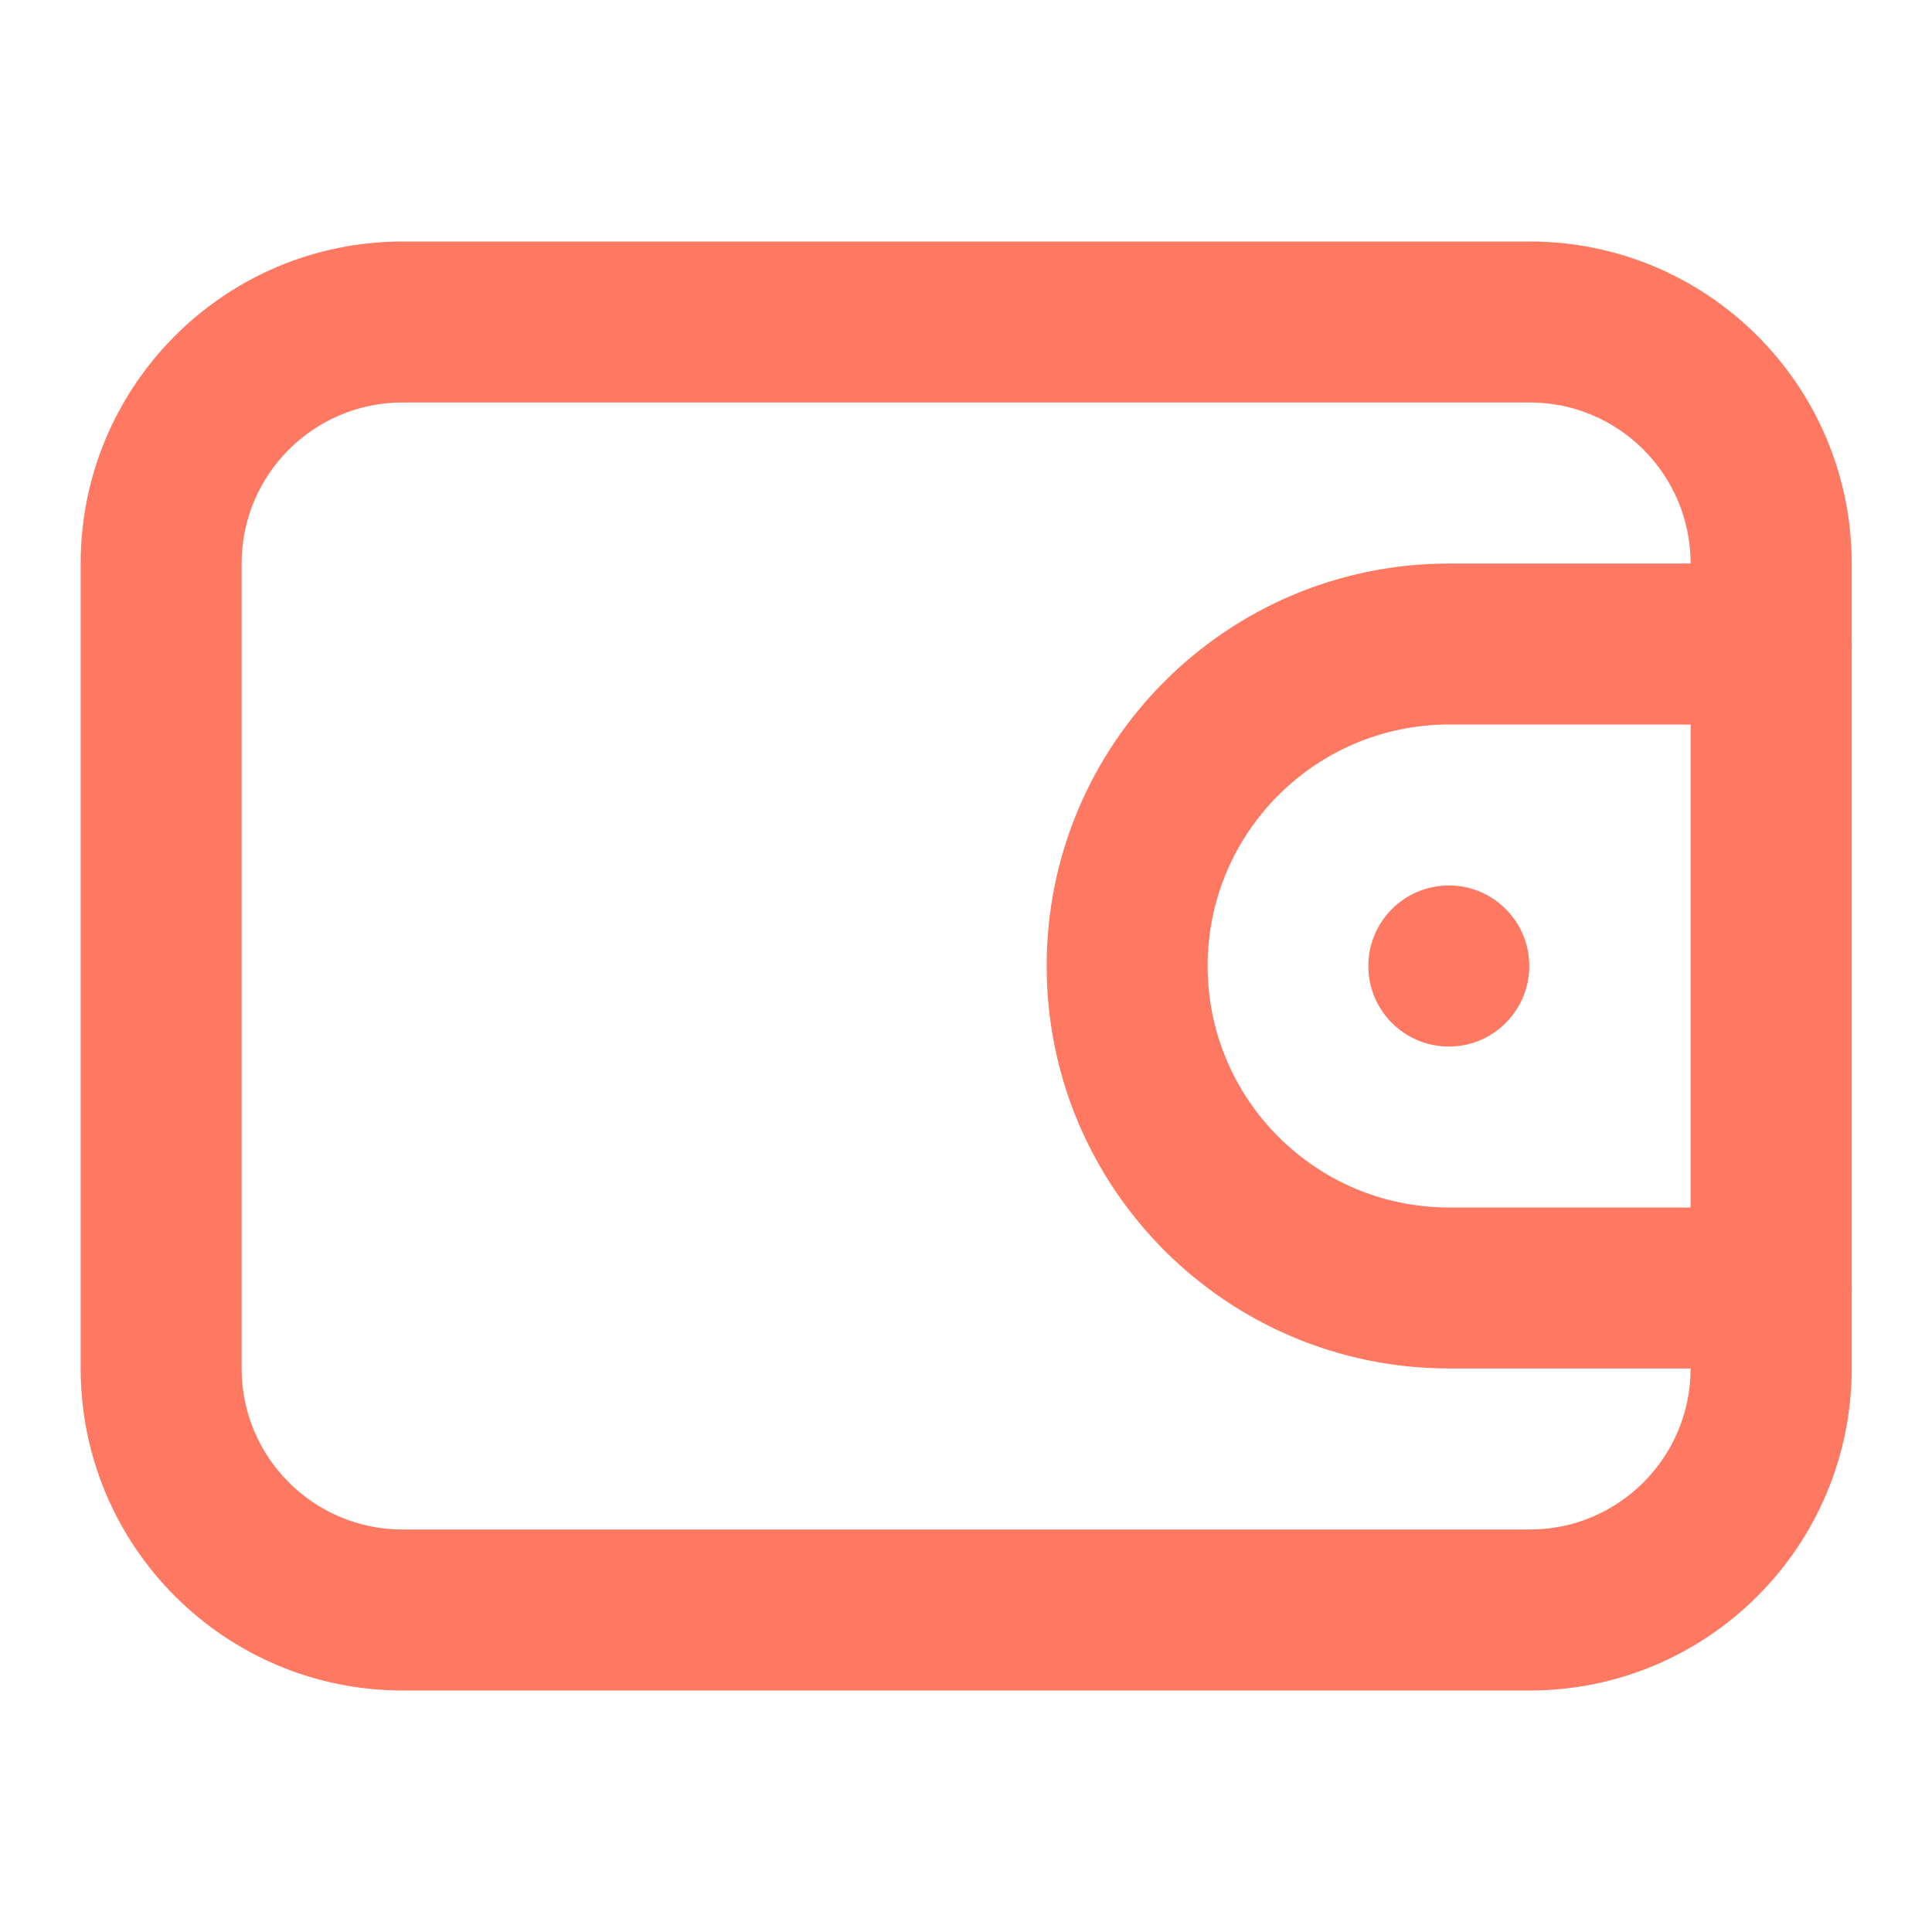 <svg width="16" height="16" viewBox="0 0 16 16" fill="none" xmlns="http://www.w3.org/2000/svg">
<path fill-rule="evenodd" clip-rule="evenodd" d="M12.668 3.333H3.335C2.598 3.333 2.001 3.93 2.001 4.667V11.333C2.001 12.07 2.598 12.667 3.335 12.667H12.668C13.404 12.667 14.001 12.07 14.001 11.333V4.667C14.001 3.93 13.404 3.333 12.668 3.333ZM3.335 2C1.862 2 0.668 3.194 0.668 4.667V11.333C0.668 12.806 1.862 14 3.335 14H12.668C14.141 14 15.335 12.806 15.335 11.333V4.667C15.335 3.194 14.141 2 12.668 2H3.335Z" fill="#FF7861"/>
<path fill-rule="evenodd" clip-rule="evenodd" d="M8.668 8C8.668 6.159 10.16 4.667 12.001 4.667H14.668C15.036 4.667 15.335 4.965 15.335 5.333C15.335 5.702 15.036 6 14.668 6H12.001C10.897 6 10.001 6.895 10.001 8C10.001 9.105 10.897 10 12.001 10H14.668C15.036 10 15.335 10.299 15.335 10.667C15.335 11.035 15.036 11.333 14.668 11.333H12.001C10.16 11.333 8.668 9.841 8.668 8Z" fill="#FF7861"/>
<path d="M12.665 8C12.665 8.368 12.367 8.667 11.999 8.667C11.63 8.667 11.332 8.368 11.332 8C11.332 7.632 11.63 7.333 11.999 7.333C12.367 7.333 12.665 7.632 12.665 8Z" fill="#FF7861"/>
</svg>
